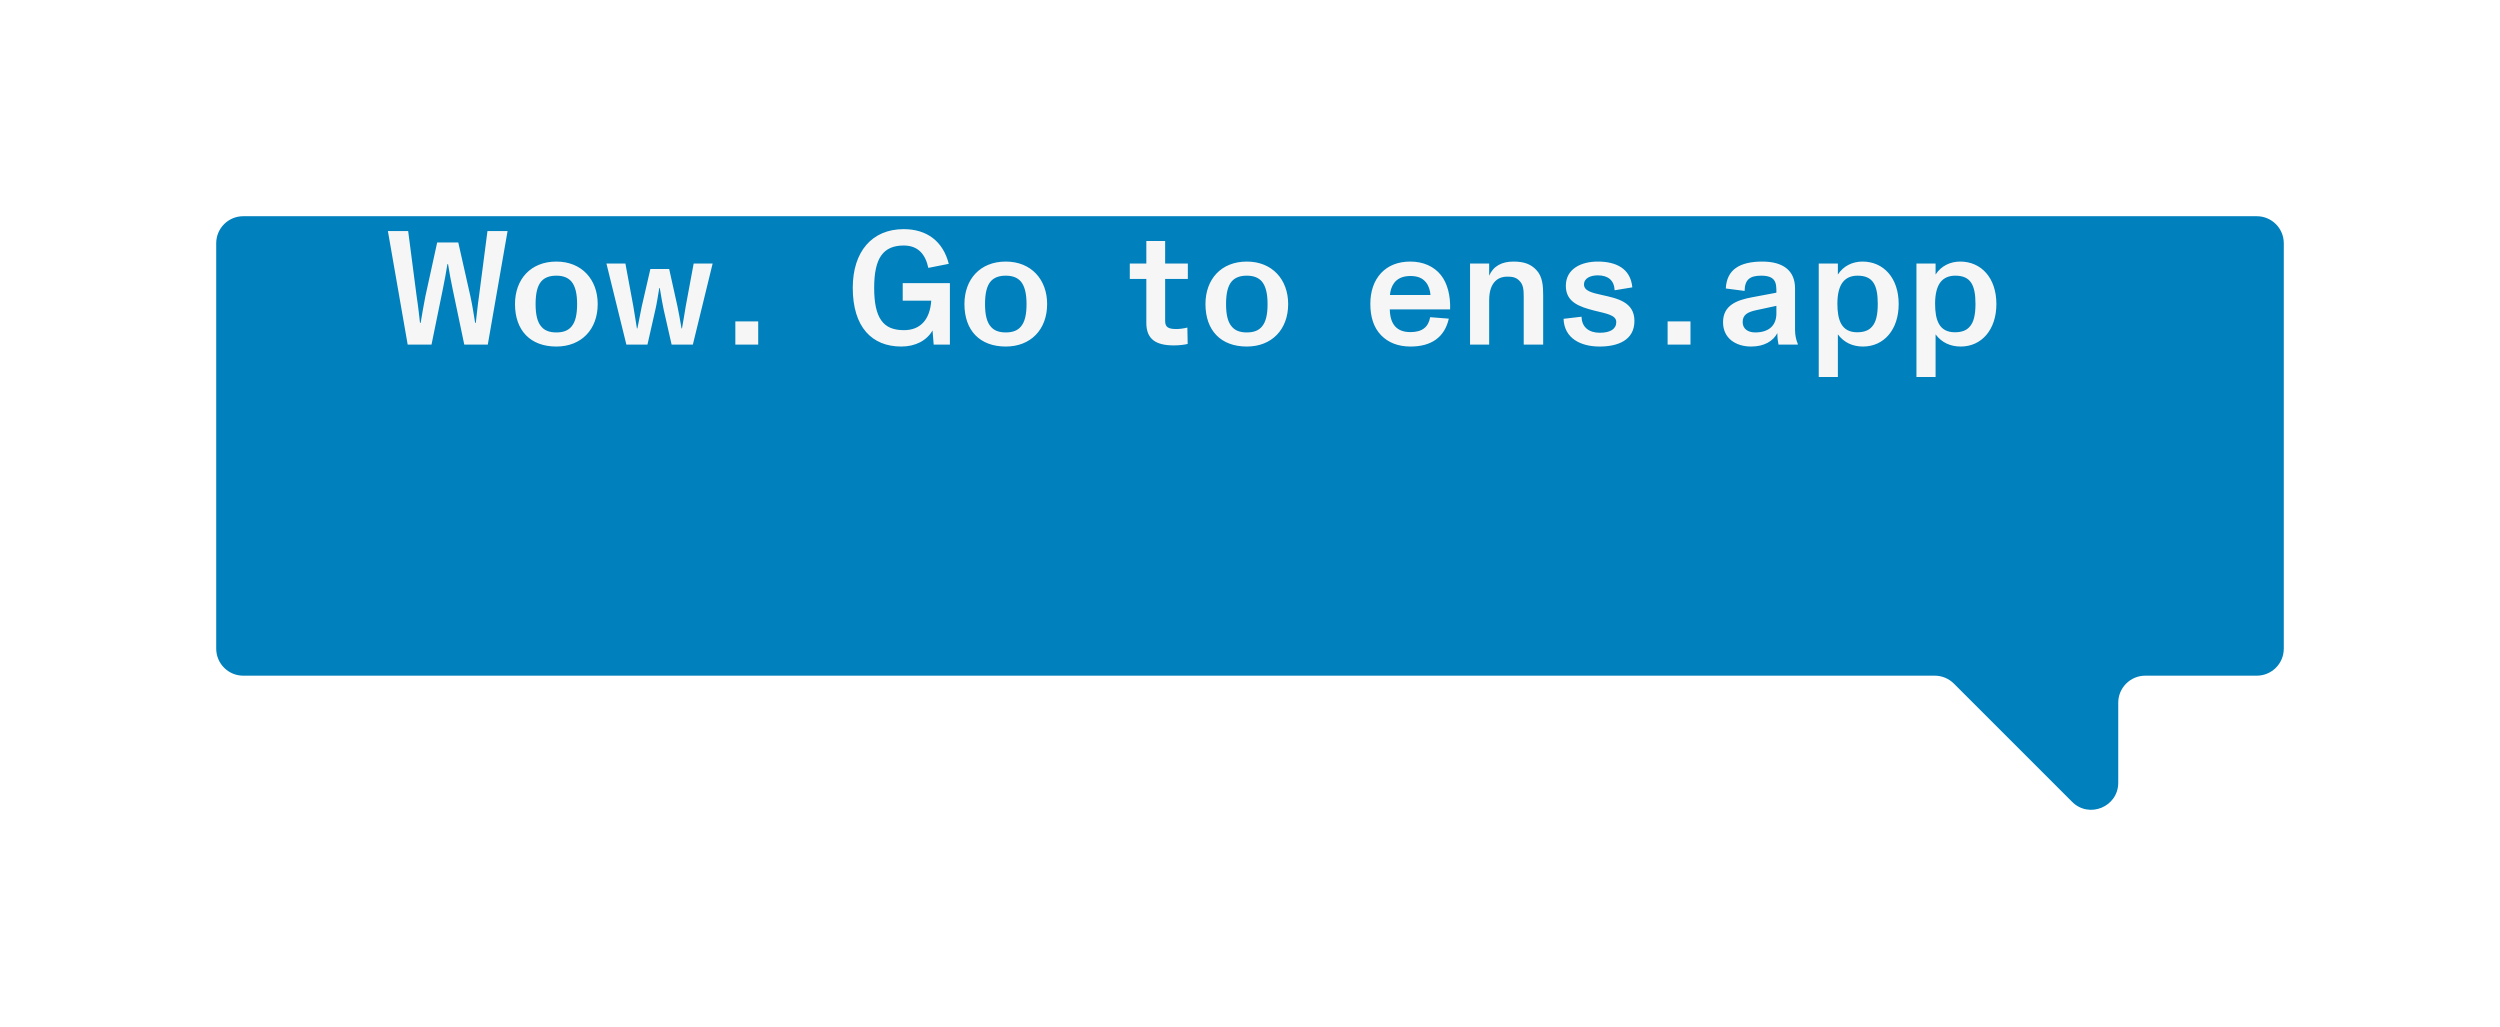 <svg width="370" height="152" viewBox="0 0 370 152" fill="none" xmlns="http://www.w3.org/2000/svg">
<g filter="url(#filter0_d_40_11835)">
<path fill-rule="evenodd" clip-rule="evenodd" d="M338 12C338 9.791 336.209 8 334 8H36C33.791 8 32 9.791 32 12V72C32 74.209 33.791 76 36 76H286.343C287.404 76 288.421 76.421 289.172 77.172L306.672 94.672C309.191 97.191 313.5 95.407 313.5 91.843V80C313.5 77.791 315.291 76 317.5 76H334C336.209 76 338 74.209 338 72V12Z" fill="#0080BC"/>
</g>
<path d="M60.336 51L57.408 34.2H60.408L61.656 43.8C61.944 45.672 62.016 46.608 62.16 47.784H62.256C62.448 46.656 62.688 45.192 62.952 43.872L64.704 35.88H67.824L69.624 43.872C69.936 45.312 70.128 46.608 70.32 47.784H70.416C70.56 46.632 70.68 45.264 70.896 43.8L72.144 34.2H75.12L72.192 51H68.712L67.008 42.864C66.768 41.784 66.48 40.176 66.312 39.096H66.216C66.024 40.248 65.808 41.544 65.52 42.888L63.864 51H60.336ZM82.34 51.288C78.5 51.288 76.22 48.912 76.22 45C76.22 41.352 78.524 38.712 82.34 38.712C86.108 38.712 88.46 41.376 88.46 45C88.46 48.768 86.036 51.288 82.34 51.288ZM79.268 45C79.268 46.584 79.532 47.712 80.156 48.384C80.636 48.936 81.356 49.2 82.34 49.2C83.372 49.2 84.092 48.912 84.572 48.336C85.172 47.64 85.412 46.536 85.412 45C85.412 43.464 85.148 42.36 84.572 41.664C84.068 41.088 83.348 40.8 82.34 40.8C81.356 40.8 80.636 41.064 80.132 41.616C79.532 42.288 79.268 43.416 79.268 45ZM92.703 51L89.751 39H92.559L93.735 45.336L94.263 48.6H94.335C94.551 47.568 94.839 46.008 94.983 45.336L96.255 39.816H99.039L100.263 45.336C100.431 46.104 100.671 47.448 100.863 48.6H100.935C101.175 47.16 101.271 46.752 101.487 45.336L102.663 39H105.471L102.543 51H99.399L98.223 45.816C98.079 45.168 97.839 43.824 97.647 42.624H97.575C97.383 43.752 97.191 45 96.999 45.816L95.823 51H92.703ZM108.83 51V47.568H112.214V51H108.83ZM133.385 51.288C129.065 51.288 126.209 48.432 126.209 42.6C126.209 37.224 129.065 33.912 133.745 33.912C137.177 33.912 139.577 35.712 140.417 39.048L137.393 39.648C136.961 37.632 135.881 36.336 133.745 36.336C132.257 36.336 131.153 36.792 130.433 37.8C129.713 38.808 129.377 40.392 129.377 42.6C129.377 44.856 129.713 46.416 130.433 47.424C131.153 48.432 132.233 48.864 133.793 48.864C136.193 48.864 137.633 47.328 137.825 44.496H133.601V41.904H140.585V51H138.185L138.017 48.912C137.153 50.4 135.497 51.288 133.385 51.288ZM148.856 51.288C145.016 51.288 142.736 48.912 142.736 45C142.736 41.352 145.04 38.712 148.856 38.712C152.624 38.712 154.976 41.376 154.976 45C154.976 48.768 152.552 51.288 148.856 51.288ZM145.784 45C145.784 46.584 146.048 47.712 146.672 48.384C147.152 48.936 147.872 49.2 148.856 49.2C149.888 49.2 150.608 48.912 151.088 48.336C151.688 47.64 151.928 46.536 151.928 45C151.928 43.464 151.664 42.36 151.088 41.664C150.584 41.088 149.864 40.8 148.856 40.8C147.872 40.8 147.152 41.064 146.648 41.616C146.048 42.288 145.784 43.416 145.784 45ZM173.737 51.12C171.097 51.12 169.657 50.232 169.657 47.784V41.28H167.209V39H169.657V35.664H172.441V39H175.801V41.28H172.441V47.52C172.441 48.456 172.969 48.696 174.097 48.696C174.577 48.696 175.153 48.624 175.729 48.48L175.777 50.904C175.201 51.048 174.385 51.12 173.737 51.12ZM184.528 51.288C180.688 51.288 178.408 48.912 178.408 45C178.408 41.352 180.712 38.712 184.528 38.712C188.296 38.712 190.648 41.376 190.648 45C190.648 48.768 188.224 51.288 184.528 51.288ZM181.456 45C181.456 46.584 181.72 47.712 182.344 48.384C182.824 48.936 183.544 49.2 184.528 49.2C185.56 49.2 186.28 48.912 186.76 48.336C187.36 47.64 187.6 46.536 187.6 45C187.6 43.464 187.336 42.36 186.76 41.664C186.256 41.088 185.536 40.8 184.528 40.8C183.544 40.8 182.824 41.064 182.32 41.616C181.72 42.288 181.456 43.416 181.456 45ZM208.761 51.288C206.889 51.288 205.449 50.688 204.417 49.632C203.313 48.504 202.809 46.92 202.809 44.976C202.809 43.128 203.337 41.544 204.417 40.392C205.473 39.288 206.913 38.712 208.737 38.712C210.633 38.712 212.241 39.432 213.249 40.704C214.209 41.904 214.689 43.728 214.617 45.792H205.689C205.737 48.024 206.745 49.152 208.737 49.152C210.489 49.152 211.401 48.408 211.665 46.944L214.425 47.16C213.801 49.92 211.833 51.288 208.761 51.288ZM205.713 43.656H211.713C211.665 42.984 211.449 42.288 211.041 41.784C210.513 41.136 209.793 40.848 208.737 40.848C207.609 40.848 206.793 41.232 206.313 41.904C205.929 42.432 205.761 43.08 205.713 43.656ZM217.566 51V39H220.398V40.8C221.022 39.36 222.294 38.712 223.998 38.712C225.558 38.712 226.566 39.096 227.358 39.936C228.318 40.92 228.39 42.36 228.39 43.752V51H225.51V43.968C225.51 42.864 225.462 42.12 224.838 41.52C224.31 40.992 223.734 40.944 223.014 40.944C221.982 40.944 220.398 41.52 220.398 44.424V51H217.566ZM236.736 51.288C233.928 51.288 231.504 50.064 231.408 47.184L234.072 46.872C234.096 48.432 235.176 49.248 236.76 49.248C238.368 49.248 239.208 48.672 239.208 47.664C239.208 46.608 237.72 46.416 235.92 45.96C233.784 45.408 231.744 44.736 231.744 42.312C231.744 39.744 234.072 38.712 236.472 38.712C239.088 38.712 241.32 39.672 241.584 42.528L238.968 42.96C238.896 41.472 237.984 40.752 236.472 40.752C235.416 40.752 234.432 41.16 234.432 42.096C234.432 43.032 235.536 43.32 237.072 43.656C239.328 44.16 241.896 44.664 241.896 47.496C241.896 50.4 239.376 51.288 236.736 51.288ZM246.807 51V47.568H250.191V51H246.807ZM259.162 51.288C256.954 51.288 255.01 50.112 255.01 47.688C255.01 45.12 257.146 44.4 259.33 43.992L262.906 43.32C262.906 42.528 262.906 41.952 262.57 41.472C262.234 41.016 261.634 40.8 260.65 40.8C258.994 40.8 258.226 41.376 258.202 43.056L255.418 42.696C255.49 41.28 256.018 40.272 256.93 39.648C257.818 39.024 259.138 38.712 260.818 38.712C263.914 38.712 265.666 40.056 265.666 42.672V48.84C265.666 49.632 265.834 50.328 266.074 50.904V51H263.218C263.122 50.544 263.05 50.04 263.05 49.296C262.426 50.472 261.13 51.288 259.162 51.288ZM257.914 47.664C257.914 48.696 258.73 49.2 259.762 49.2C261.802 49.2 262.906 48.168 262.906 46.392V45.264L259.786 45.936C258.682 46.2 257.914 46.56 257.914 47.664ZM269.173 55.8V39H272.005V40.632C272.821 39.36 274.165 38.712 275.653 38.712C278.725 38.712 281.005 41.088 281.005 45C281.005 48.792 278.821 51.288 275.725 51.288C274.213 51.288 272.917 50.712 272.005 49.488V55.8H269.173ZM271.933 44.952C271.933 47.376 272.533 49.176 274.861 49.176C275.845 49.176 276.565 48.912 277.021 48.384C277.669 47.712 277.909 46.536 277.909 44.976C277.909 42.216 277.213 40.8 274.933 40.8C273.973 40.8 273.253 41.112 272.749 41.736C272.197 42.432 271.933 43.536 271.933 44.952ZM283.634 55.8V39H286.466V40.632C287.282 39.36 288.626 38.712 290.114 38.712C293.186 38.712 295.466 41.088 295.466 45C295.466 48.792 293.282 51.288 290.186 51.288C288.674 51.288 287.378 50.712 286.466 49.488V55.8H283.634ZM286.394 44.952C286.394 47.376 286.994 49.176 289.322 49.176C290.306 49.176 291.026 48.912 291.482 48.384C292.13 47.712 292.37 46.536 292.37 44.976C292.37 42.216 291.674 40.8 289.394 40.8C288.434 40.8 287.714 41.112 287.21 41.736C286.658 42.432 286.394 43.536 286.394 44.952Z" fill="#F6F6F6"/>
<defs>
<filter id="filter0_d_40_11835" x="0" y="0" width="370" height="151.851" filterUnits="userSpaceOnUse" color-interpolation-filters="sRGB">
<feFlood flood-opacity="0" result="BackgroundImageFix"/>
<feColorMatrix in="SourceAlpha" type="matrix" values="0 0 0 0 0 0 0 0 0 0 0 0 0 0 0 0 0 0 127 0" result="hardAlpha"/>
<feOffset dy="24"/>
<feGaussianBlur stdDeviation="16"/>
<feComposite in2="hardAlpha" operator="out"/>
<feColorMatrix type="matrix" values="0 0 0 0 0.054 0 0 0 0 0.238 0 0 0 0 0.408 0 0 0 0.06 0"/>
<feBlend mode="normal" in2="BackgroundImageFix" result="effect1_dropShadow_40_11835"/>
<feBlend mode="normal" in="SourceGraphic" in2="effect1_dropShadow_40_11835" result="shape"/>
</filter>
</defs>
</svg>
